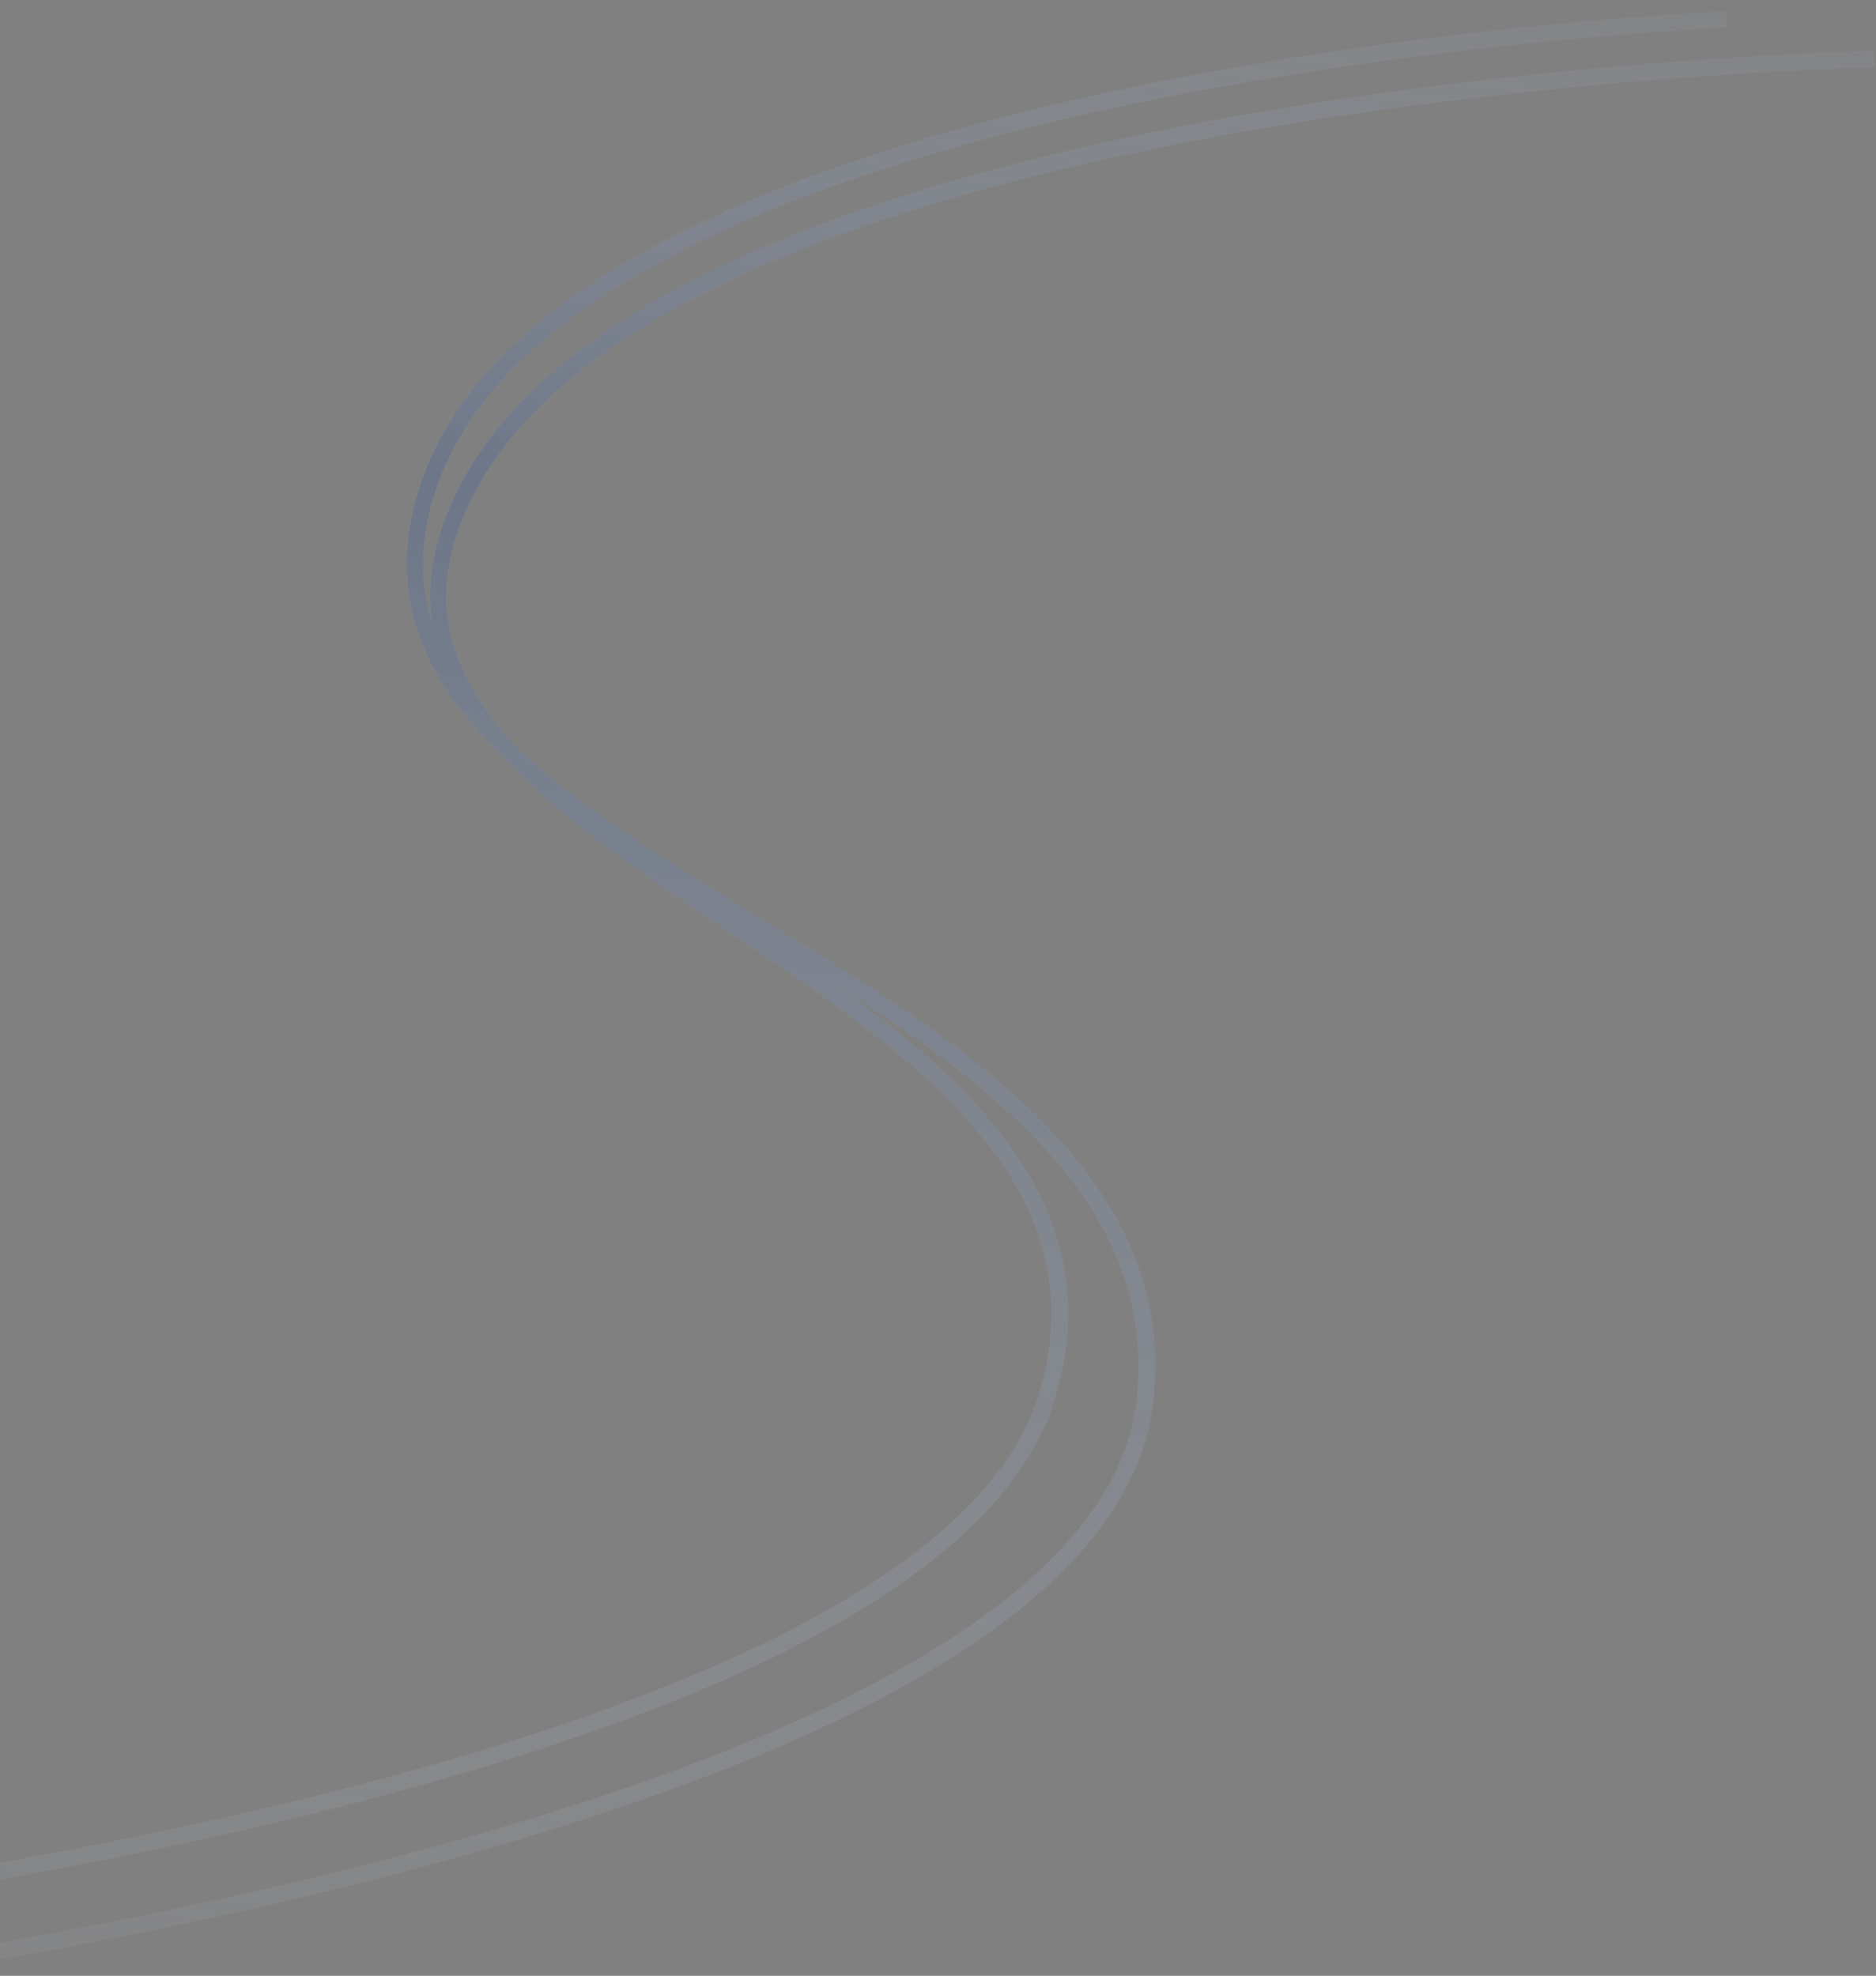 <svg width="113" height="119" viewBox="0 0 113 119" fill="none" xmlns="http://www.w3.org/2000/svg">
<rect x="0" y="0" width="113" height="119" fill="#808080" stroke="none"/>
<g opacity="0.2">
<path d="M112.91 3.56C112.91 3.56 42.485 5.016 28.617 28.625C14.75 52.234 70.775 57.631 63.111 83.936C55.448 110.24 -35.85 117.497 -35.85 117.497M103.997 1.165C103.997 1.165 35.649 4.062 26.097 28.498C16.546 52.933 72.016 57.337 68.959 84.407C65.902 111.477 -21.803 120.727 -21.803 120.727" stroke="url(#paint0_linear_3810_4585)"/>
<path d="M112.91 3.56C112.91 3.56 42.485 5.016 28.617 28.625C14.75 52.234 70.775 57.631 63.111 83.936C55.448 110.24 -35.85 117.497 -35.85 117.497M103.997 1.165C103.997 1.165 35.649 4.062 26.097 28.498C16.546 52.933 72.016 57.337 68.959 84.407C65.902 111.477 -21.803 120.727 -21.803 120.727" stroke="url(#paint1_linear_3810_4585)"/>
</g>
<defs>
<linearGradient id="paint0_linear_3810_4585" x1="40.486" y1="-8.128" x2="20.723" y2="126.949" gradientUnits="userSpaceOnUse">
<stop stop-color="white" stop-opacity="0"/>
<stop offset="0.321" stop-color="white"/>
<stop offset="1" stop-color="white" stop-opacity="0"/>
</linearGradient>
<linearGradient id="paint1_linear_3810_4585" x1="48.956" y1="-26.455" x2="22.795" y2="151.599" gradientUnits="userSpaceOnUse">
<stop stop-color="white" stop-opacity="0"/>
<stop offset="0.321" stop-color="#2153B0"/>
<stop offset="1" stop-color="white" stop-opacity="0"/>
</linearGradient>
</defs>
</svg>
